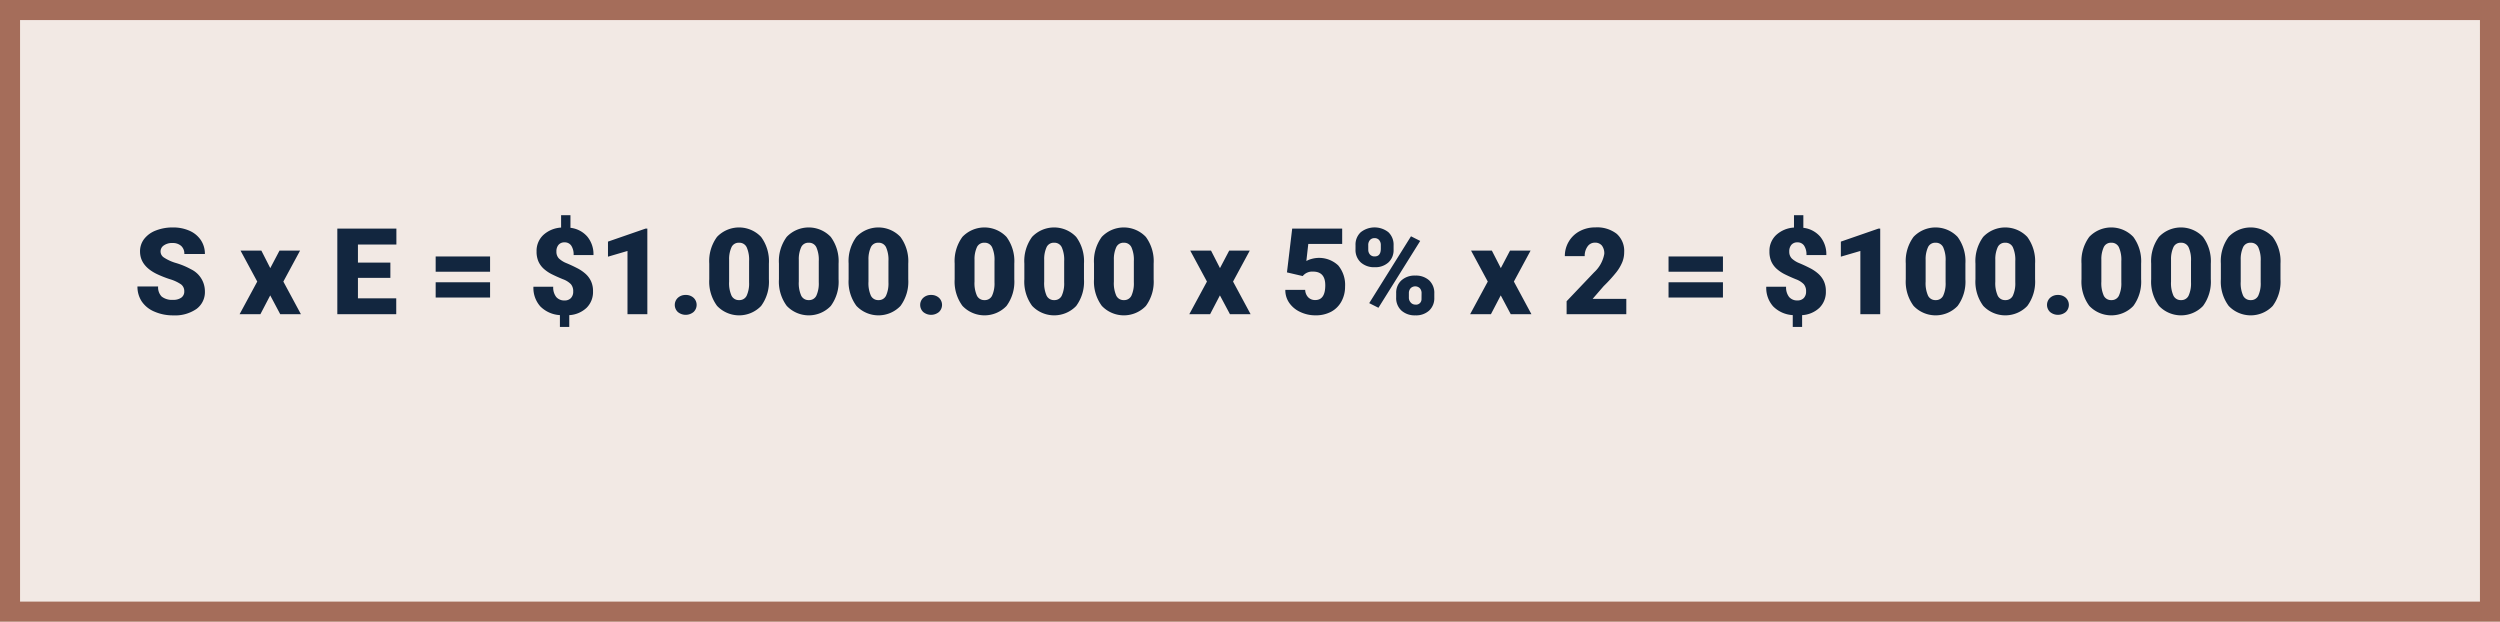 <svg xmlns="http://www.w3.org/2000/svg" width="374" height="93" viewBox="0 0 374 93">
  <g id="Grupo_73060" data-name="Grupo 73060" transform="translate(-875 -9764.875)">
    <g id="Rectángulo_31423" data-name="Rectángulo 31423" transform="translate(875 9764.875)" fill="#f2e9e4" stroke="#a56d5a" stroke-width="3">
      <rect width="374" height="93" stroke="none"/>
      <rect x="1.5" y="1.5" width="371" height="90" fill="none"/>
    </g>
    <path id="Trazado_144096" data-name="Trazado 144096" d="M7.567,13.6a1.268,1.268,0,0,0-.479-1.055,5.954,5.954,0,0,0-1.683-.782,16.147,16.147,0,0,1-1.969-.782Q.949,9.758.949,7.622a3.011,3.011,0,0,1,.62-1.876A4.008,4.008,0,0,1,3.322,4.48a6.823,6.823,0,0,1,2.549-.453,5.969,5.969,0,0,1,2.474.492,3.917,3.917,0,0,1,1.7,1.4A3.661,3.661,0,0,1,10.652,8H7.576A1.547,1.547,0,0,0,7.1,6.787a1.867,1.867,0,0,0-1.3-.431A2.106,2.106,0,0,0,4.5,6.721a1.074,1.074,0,0,0,.048,1.819A6.65,6.65,0,0,0,6.4,9.367a11.36,11.36,0,0,1,2.18.918,3.663,3.663,0,0,1,2.074,3.3,3.125,3.125,0,0,1-1.266,2.637,5.629,5.629,0,0,1-3.472.958A6.888,6.888,0,0,1,3.1,16.618a4.247,4.247,0,0,1-1.9-1.529,3.985,3.985,0,0,1-.637-2.237H3.656a1.963,1.963,0,0,0,.532,1.516,2.513,2.513,0,0,0,1.727.488,1.985,1.985,0,0,0,1.208-.33A1.088,1.088,0,0,0,7.567,13.6Zm12.867-3.489,1.38-2.619h3.076l-2.5,4.632L25.014,17H21.92l-1.494-2.812L18.958,17H15.847l2.637-4.878-2.5-4.632H19.1ZM38.4,11.568H33.548v3.059h5.73V17H30.463V4.2H39.3V6.585H33.548v2.7H38.4Zm14.915-.914H45.176V8.369h8.139Zm0,3.858H45.176V12.228h8.139Zm12.437-.905a1.609,1.609,0,0,0-.343-1.09,3.2,3.2,0,0,0-1.2-.747q-.861-.352-1.591-.712a5.518,5.518,0,0,1-1.257-.835,3.28,3.28,0,0,1-.809-1.1,3.665,3.665,0,0,1-.281-1.512,3.248,3.248,0,0,1,1-2.448A4.312,4.312,0,0,1,63.94,4.045V2.19h1.4V4.08A3.925,3.925,0,0,1,67.865,5.4a4.118,4.118,0,0,1,.918,2.755H65.813a2.4,2.4,0,0,0-.352-1.406,1.158,1.158,0,0,0-1-.492,1.136,1.136,0,0,0-.9.365,1.472,1.472,0,0,0-.321,1.006,1.424,1.424,0,0,0,.369,1.033,3.636,3.636,0,0,0,1.187.729q.817.347,1.542.721a5.9,5.9,0,0,1,1.252.848,3.471,3.471,0,0,1,.826,1.107,3.536,3.536,0,0,1,.3,1.521,3.31,3.31,0,0,1-.954,2.452,4.105,4.105,0,0,1-2.6,1.107v1.767h-1.4V17.141a4.471,4.471,0,0,1-2.94-1.314A4.156,4.156,0,0,1,59.8,12.9h2.962a2.3,2.3,0,0,0,.444,1.525,1.563,1.563,0,0,0,1.261.523,1.244,1.244,0,0,0,.94-.356A1.354,1.354,0,0,0,65.751,13.607ZM76.843,17H73.872V7.543L70.954,8.4V6.146L76.57,4.2h.272Zm5.739-2.874a1.686,1.686,0,0,1,1.169.417,1.457,1.457,0,0,1,0,2.136,1.844,1.844,0,0,1-2.342,0,1.456,1.456,0,0,1,0-2.127A1.672,1.672,0,0,1,82.582,14.126Zm12.445-2.355a6.11,6.11,0,0,1-1.165,4,4.551,4.551,0,0,1-6.587-.009,6.1,6.1,0,0,1-1.169-3.99V9.433a6.11,6.11,0,0,1,1.165-4,4.551,4.551,0,0,1,6.587.009,6.116,6.116,0,0,1,1.169,4ZM92.065,9.055a4.564,4.564,0,0,0-.36-2.061,1.2,1.2,0,0,0-1.143-.681,1.176,1.176,0,0,0-1.112.633,4.3,4.3,0,0,0-.374,1.916v3.27a4.6,4.6,0,0,0,.36,2.1,1.209,1.209,0,0,0,1.143.664,1.193,1.193,0,0,0,1.116-.646,4.39,4.39,0,0,0,.369-2.026Zm13.386,2.716a6.11,6.11,0,0,1-1.165,4,4.551,4.551,0,0,1-6.587-.009,6.1,6.1,0,0,1-1.169-3.99V9.433a6.11,6.11,0,0,1,1.165-4,4.551,4.551,0,0,1,6.587.009,6.116,6.116,0,0,1,1.169,4Zm-2.962-2.716a4.564,4.564,0,0,0-.36-2.061,1.2,1.2,0,0,0-1.143-.681,1.176,1.176,0,0,0-1.112.633A4.3,4.3,0,0,0,99.5,8.861v3.27a4.6,4.6,0,0,0,.36,2.1,1.209,1.209,0,0,0,1.143.664,1.193,1.193,0,0,0,1.116-.646,4.39,4.39,0,0,0,.369-2.026Zm13.386,2.716a6.11,6.11,0,0,1-1.165,4,4.551,4.551,0,0,1-6.587-.009,6.1,6.1,0,0,1-1.169-3.99V9.433a6.11,6.11,0,0,1,1.165-4,4.551,4.551,0,0,1,6.587.009,6.116,6.116,0,0,1,1.169,4Zm-2.962-2.716a4.564,4.564,0,0,0-.36-2.061,1.2,1.2,0,0,0-1.143-.681,1.176,1.176,0,0,0-1.112.633,4.3,4.3,0,0,0-.374,1.916v3.27a4.6,4.6,0,0,0,.36,2.1,1.209,1.209,0,0,0,1.143.664,1.193,1.193,0,0,0,1.116-.646,4.39,4.39,0,0,0,.369-2.026Zm6.381,5.071a1.686,1.686,0,0,1,1.169.417,1.457,1.457,0,0,1,0,2.136,1.844,1.844,0,0,1-2.342,0,1.456,1.456,0,0,1,0-2.127A1.672,1.672,0,0,1,119.294,14.126Zm12.445-2.355a6.11,6.11,0,0,1-1.165,4,4.551,4.551,0,0,1-6.587-.009,6.1,6.1,0,0,1-1.169-3.99V9.433a6.11,6.11,0,0,1,1.165-4,4.551,4.551,0,0,1,6.587.009,6.116,6.116,0,0,1,1.169,4Zm-2.962-2.716a4.564,4.564,0,0,0-.36-2.061,1.2,1.2,0,0,0-1.143-.681,1.176,1.176,0,0,0-1.112.633,4.3,4.3,0,0,0-.374,1.916v3.27a4.6,4.6,0,0,0,.36,2.1,1.209,1.209,0,0,0,1.143.664,1.193,1.193,0,0,0,1.116-.646,4.39,4.39,0,0,0,.369-2.026Zm13.386,2.716a6.11,6.11,0,0,1-1.165,4,4.551,4.551,0,0,1-6.587-.009,6.1,6.1,0,0,1-1.169-3.99V9.433a6.11,6.11,0,0,1,1.165-4,4.551,4.551,0,0,1,6.587.009,6.116,6.116,0,0,1,1.169,4ZM139.2,9.055a4.564,4.564,0,0,0-.36-2.061,1.2,1.2,0,0,0-1.143-.681,1.176,1.176,0,0,0-1.112.633,4.3,4.3,0,0,0-.374,1.916v3.27a4.6,4.6,0,0,0,.36,2.1,1.209,1.209,0,0,0,1.143.664,1.193,1.193,0,0,0,1.116-.646,4.39,4.39,0,0,0,.369-2.026Zm13.386,2.716a6.11,6.11,0,0,1-1.165,4,4.551,4.551,0,0,1-6.587-.009,6.1,6.1,0,0,1-1.169-3.99V9.433a6.11,6.11,0,0,1,1.165-4,4.551,4.551,0,0,1,6.587.009,6.116,6.116,0,0,1,1.169,4Zm-2.962-2.716a4.564,4.564,0,0,0-.36-2.061,1.2,1.2,0,0,0-1.143-.681,1.176,1.176,0,0,0-1.112.633,4.3,4.3,0,0,0-.374,1.916v3.27a4.6,4.6,0,0,0,.36,2.1,1.209,1.209,0,0,0,1.143.664,1.193,1.193,0,0,0,1.116-.646,4.39,4.39,0,0,0,.369-2.026Zm12.885,1.055,1.38-2.619h3.076l-2.5,4.632L167.089,17H164L162.5,14.188,161.033,17h-3.111l2.637-4.878-2.5-4.632h3.111Zm10.02.64.782-6.546h7.479V6.488H175.72l-.29,2.56a3.493,3.493,0,0,1,.831-.327,4.179,4.179,0,0,1,3.938.988,4.549,4.549,0,0,1,1.024,3.168,4.541,4.541,0,0,1-.549,2.228,3.776,3.776,0,0,1-1.542,1.534,4.87,4.87,0,0,1-2.347.536,5.24,5.24,0,0,1-2.259-.5,4.052,4.052,0,0,1-1.652-1.361,3.308,3.308,0,0,1-.589-1.954h2.971a1.68,1.68,0,0,0,.448,1.114,1.423,1.423,0,0,0,1.063.412q1.494,0,1.494-2.21,0-2.044-1.828-2.044a1.824,1.824,0,0,0-1.547.667Zm10.257-4.085a2.512,2.512,0,0,1,.773-1.916,3.334,3.334,0,0,1,4.157,0,2.578,2.578,0,0,1,.765,1.964v.633a2.5,2.5,0,0,1-.765,1.907,2.889,2.889,0,0,1-2.065.721,2.968,2.968,0,0,1-2.079-.716,2.524,2.524,0,0,1-.787-1.964Zm1.907.675a1.062,1.062,0,0,0,.255.738.9.9,0,0,0,.7.284q.923,0,.923-1.17V6.666a1.12,1.12,0,0,0-.246-.747.857.857,0,0,0-.694-.293.876.876,0,0,0-.686.284,1.114,1.114,0,0,0-.255.773Zm4.175,6.524a2.487,2.487,0,0,1,.778-1.916,2.924,2.924,0,0,1,2.07-.721,2.956,2.956,0,0,1,2.083.712,2.565,2.565,0,0,1,.773,1.986v.615a2.509,2.509,0,0,1-.765,1.916,2.9,2.9,0,0,1-2.074.721,2.968,2.968,0,0,1-2.079-.716,2.524,2.524,0,0,1-.787-1.964Zm1.9.675a1.039,1.039,0,0,0,.281.72.891.891,0,0,0,.686.31.808.808,0,0,0,.923-.8l.009-.9a1.075,1.075,0,0,0-.255-.747.992.992,0,0,0-1.371-.017,1.061,1.061,0,0,0-.272.72Zm-4.553,1.505-1.38-.694,6.249-10,1.38.694Zm18.308-5.933L205.9,7.49h3.076l-2.5,4.632L209.1,17h-3.094l-1.494-2.812L203.045,17h-3.111l2.637-4.878-2.5-4.632h3.111ZM223.295,17h-8.93V15.066l4.113-4.324A4.909,4.909,0,0,0,220,7.991a1.913,1.913,0,0,0-.36-1.257,1.287,1.287,0,0,0-1.046-.431,1.3,1.3,0,0,0-1.1.576,2.366,2.366,0,0,0-.422,1.437H214.1a4.2,4.2,0,0,1,.589-2.175,4.129,4.129,0,0,1,1.635-1.56,4.856,4.856,0,0,1,2.338-.562,4.777,4.777,0,0,1,3.195.958,3.42,3.42,0,0,1,1.121,2.751A4,4,0,0,1,222.7,9.2a6.456,6.456,0,0,1-.875,1.5,22.029,22.029,0,0,1-1.912,2.1l-1.652,1.907h5.036Zm14.458-6.346h-8.139V8.369h8.139Zm0,3.858h-8.139V12.228h8.139Zm12.437-.905a1.609,1.609,0,0,0-.343-1.09,3.2,3.2,0,0,0-1.2-.747q-.861-.352-1.591-.712a5.518,5.518,0,0,1-1.257-.835,3.28,3.28,0,0,1-.809-1.1,3.665,3.665,0,0,1-.281-1.512,3.248,3.248,0,0,1,1-2.448,4.312,4.312,0,0,1,2.672-1.121V2.19h1.4V4.08A3.925,3.925,0,0,1,252.3,5.4a4.118,4.118,0,0,1,.918,2.755h-2.971a2.4,2.4,0,0,0-.352-1.406,1.158,1.158,0,0,0-1-.492,1.136,1.136,0,0,0-.9.365,1.472,1.472,0,0,0-.321,1.006,1.424,1.424,0,0,0,.369,1.033,3.636,3.636,0,0,0,1.187.729q.817.347,1.542.721a5.9,5.9,0,0,1,1.252.848,3.471,3.471,0,0,1,.826,1.107,3.536,3.536,0,0,1,.3,1.521,3.31,3.31,0,0,1-.954,2.452,4.105,4.105,0,0,1-2.6,1.107v1.767h-1.4V17.141a4.471,4.471,0,0,1-2.94-1.314,4.156,4.156,0,0,1-1.024-2.931H247.2a2.3,2.3,0,0,0,.444,1.525,1.563,1.563,0,0,0,1.261.523,1.244,1.244,0,0,0,.94-.356A1.354,1.354,0,0,0,250.189,13.607ZM261.281,17h-2.971V7.543l-2.918.853V6.146L261.009,4.2h.272Zm12.744-5.229a6.11,6.11,0,0,1-1.165,4,4.551,4.551,0,0,1-6.587-.009,6.1,6.1,0,0,1-1.169-3.99V9.433a6.11,6.11,0,0,1,1.165-4,4.551,4.551,0,0,1,6.587.009,6.116,6.116,0,0,1,1.169,4Zm-2.962-2.716a4.564,4.564,0,0,0-.36-2.061,1.2,1.2,0,0,0-1.143-.681,1.176,1.176,0,0,0-1.112.633,4.3,4.3,0,0,0-.374,1.916v3.27a4.6,4.6,0,0,0,.36,2.1,1.209,1.209,0,0,0,1.143.664,1.193,1.193,0,0,0,1.116-.646,4.39,4.39,0,0,0,.369-2.026Zm13.386,2.716a6.11,6.11,0,0,1-1.165,4,4.551,4.551,0,0,1-6.587-.009,6.1,6.1,0,0,1-1.169-3.99V9.433a6.11,6.11,0,0,1,1.165-4,4.551,4.551,0,0,1,6.587.009,6.116,6.116,0,0,1,1.169,4Zm-2.962-2.716a4.564,4.564,0,0,0-.36-2.061,1.2,1.2,0,0,0-1.143-.681,1.176,1.176,0,0,0-1.112.633,4.3,4.3,0,0,0-.374,1.916v3.27a4.6,4.6,0,0,0,.36,2.1,1.209,1.209,0,0,0,1.143.664,1.193,1.193,0,0,0,1.116-.646,4.39,4.39,0,0,0,.369-2.026Zm6.381,5.071a1.686,1.686,0,0,1,1.169.417,1.457,1.457,0,0,1,0,2.136,1.844,1.844,0,0,1-2.342,0,1.456,1.456,0,0,1,0-2.127A1.672,1.672,0,0,1,287.868,14.126Zm12.445-2.355a6.11,6.11,0,0,1-1.165,4,4.551,4.551,0,0,1-6.587-.009,6.1,6.1,0,0,1-1.169-3.99V9.433a6.11,6.11,0,0,1,1.165-4,4.551,4.551,0,0,1,6.587.009,6.116,6.116,0,0,1,1.169,4Zm-2.962-2.716a4.564,4.564,0,0,0-.36-2.061,1.2,1.2,0,0,0-1.143-.681,1.176,1.176,0,0,0-1.112.633,4.3,4.3,0,0,0-.374,1.916v3.27a4.6,4.6,0,0,0,.36,2.1,1.209,1.209,0,0,0,1.143.664,1.193,1.193,0,0,0,1.116-.646,4.39,4.39,0,0,0,.369-2.026Zm13.386,2.716a6.11,6.11,0,0,1-1.165,4,4.551,4.551,0,0,1-6.587-.009,6.1,6.1,0,0,1-1.169-3.99V9.433a6.11,6.11,0,0,1,1.165-4,4.551,4.551,0,0,1,6.587.009,6.116,6.116,0,0,1,1.169,4Zm-2.962-2.716a4.564,4.564,0,0,0-.36-2.061,1.2,1.2,0,0,0-1.143-.681,1.176,1.176,0,0,0-1.112.633,4.3,4.3,0,0,0-.374,1.916v3.27a4.6,4.6,0,0,0,.36,2.1,1.209,1.209,0,0,0,1.143.664,1.193,1.193,0,0,0,1.116-.646,4.39,4.39,0,0,0,.369-2.026Zm13.386,2.716a6.11,6.11,0,0,1-1.165,4,4.551,4.551,0,0,1-6.587-.009,6.1,6.1,0,0,1-1.169-3.99V9.433a6.11,6.11,0,0,1,1.165-4,4.551,4.551,0,0,1,6.587.009,6.116,6.116,0,0,1,1.169,4ZM318.2,9.055a4.564,4.564,0,0,0-.36-2.061,1.2,1.2,0,0,0-1.143-.681,1.176,1.176,0,0,0-1.112.633,4.3,4.3,0,0,0-.374,1.916v3.27a4.6,4.6,0,0,0,.36,2.1,1.209,1.209,0,0,0,1.143.664,1.193,1.193,0,0,0,1.116-.646,4.39,4.39,0,0,0,.369-2.026Z" transform="translate(895 9794.875)" fill="#12263f"/>
  </g>
</svg>
